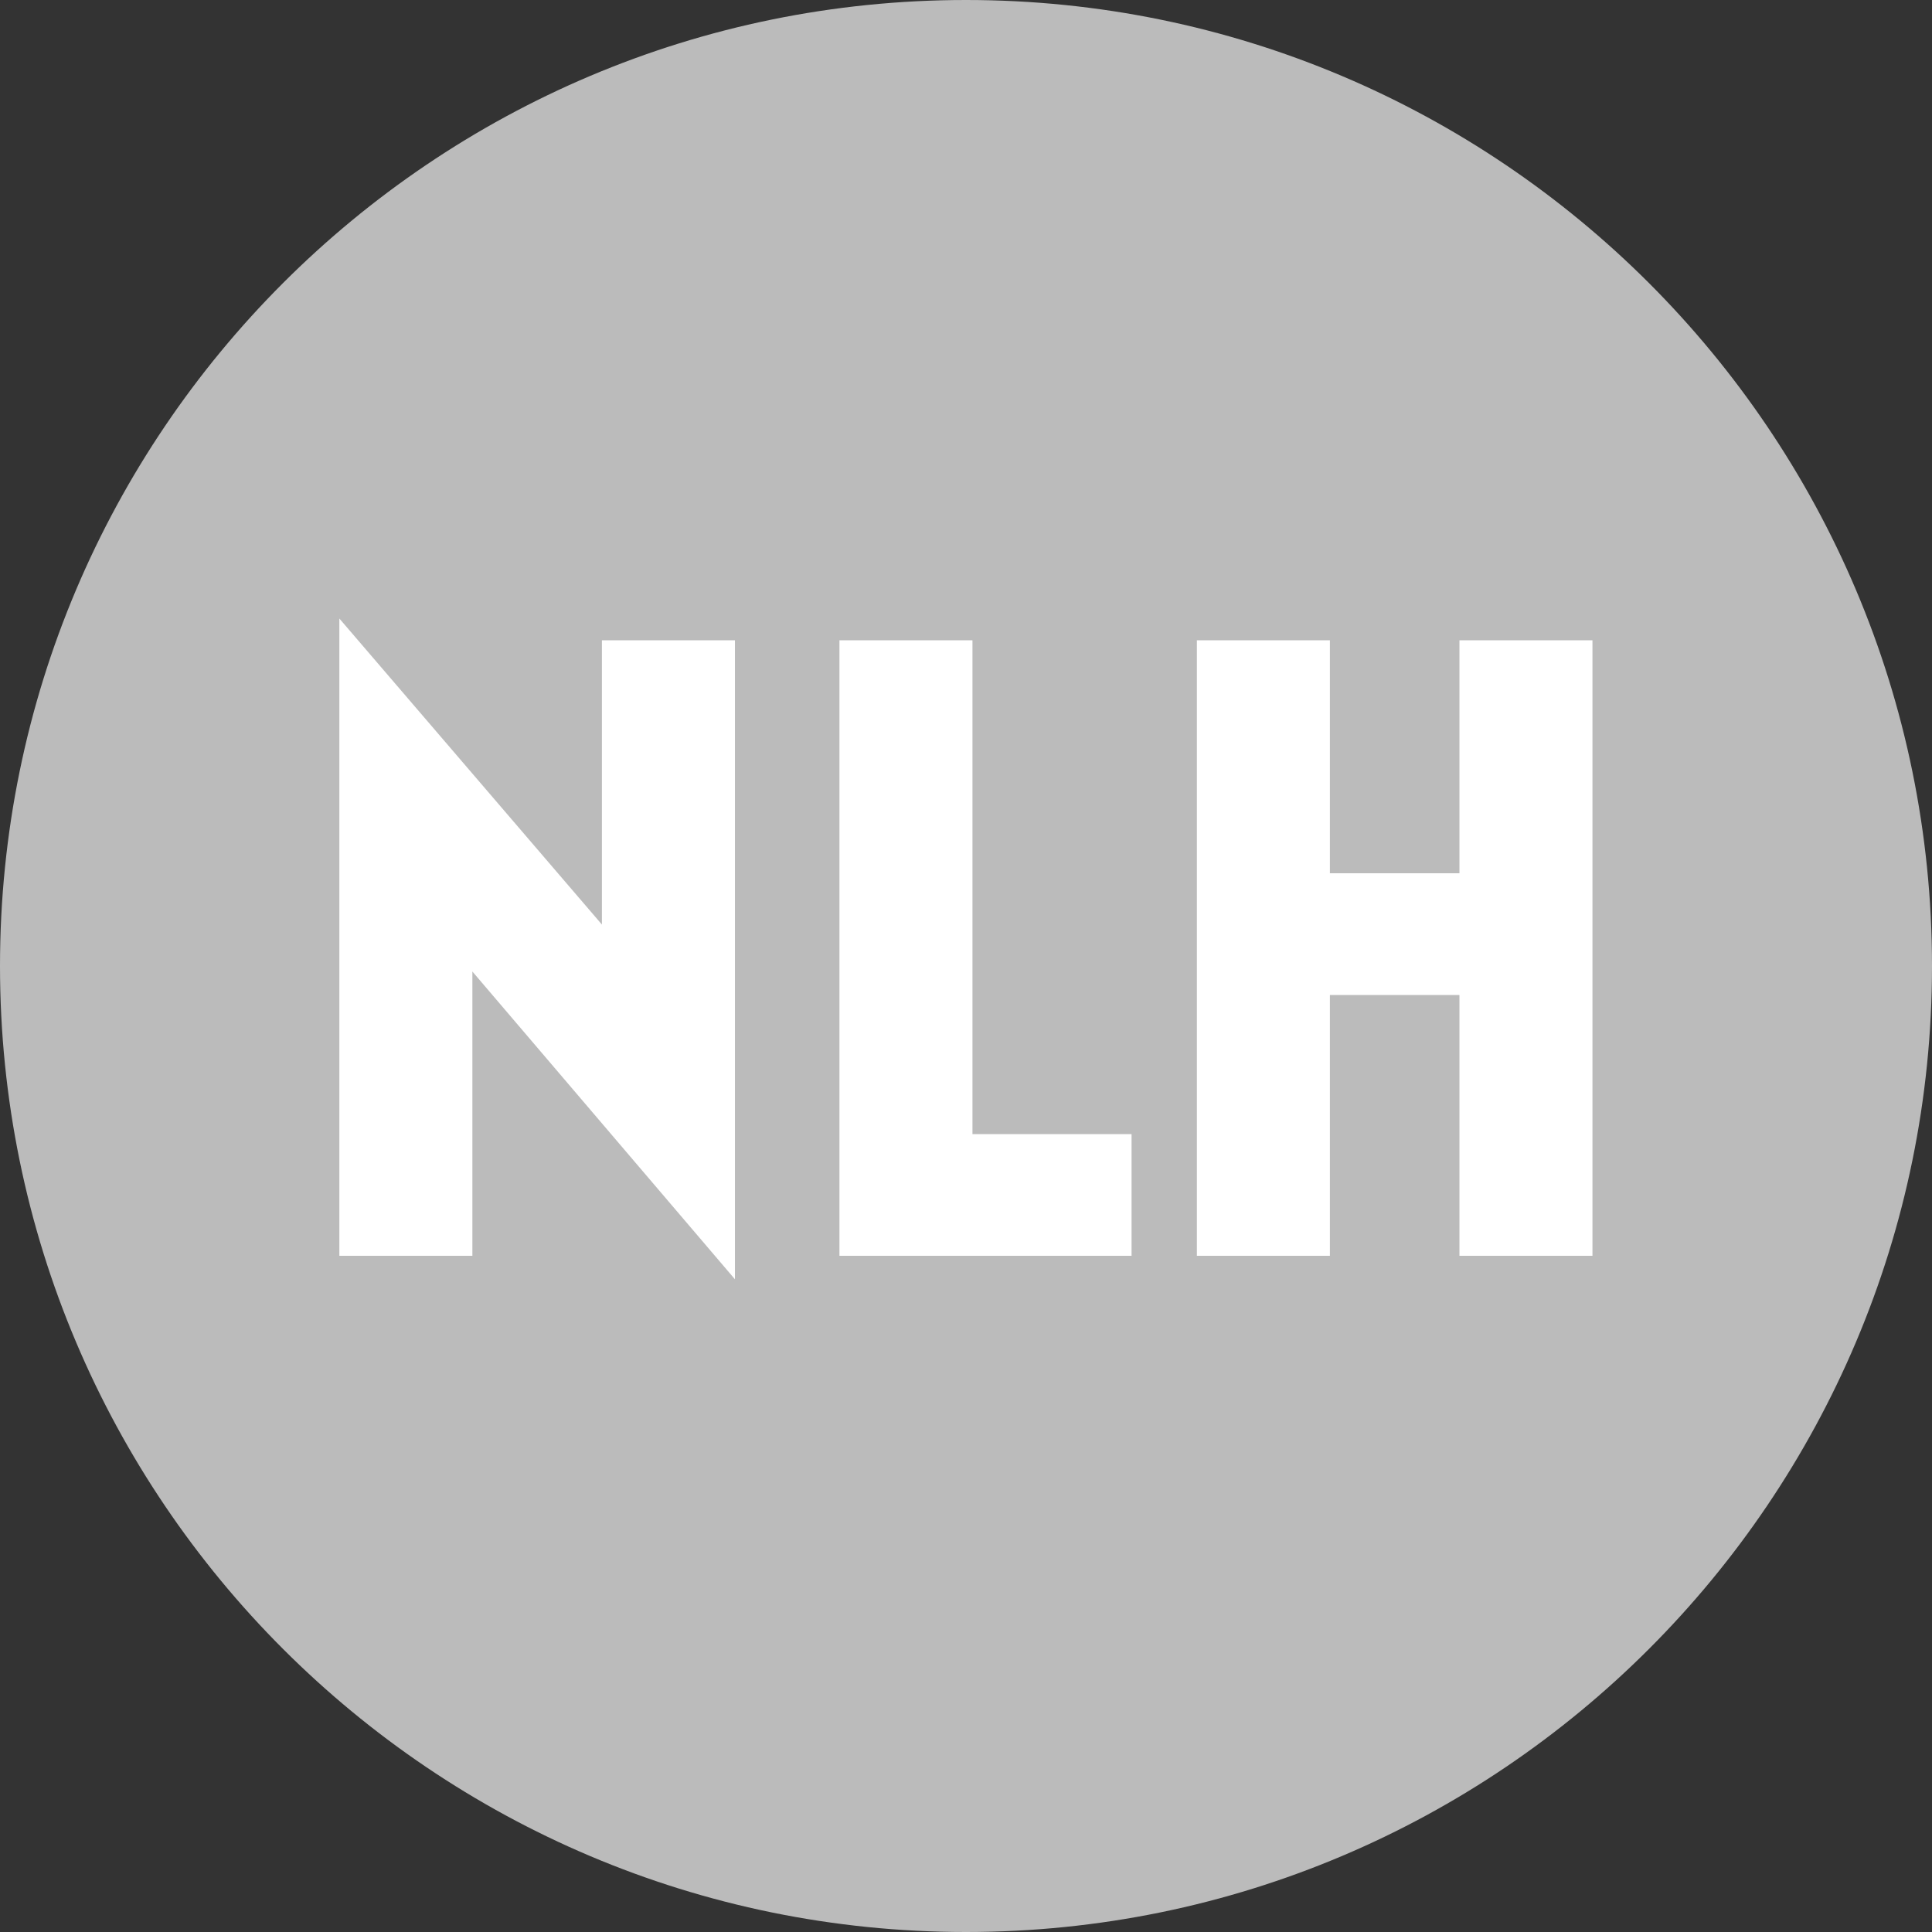 <svg width="200" height="200" viewBox="0 0 200 200" fill="none" xmlns="http://www.w3.org/2000/svg">
<rect x="0" y="0" width="200" height="200" fill="#333333" stroke="none"/>
<path d="M100 200C44.8 200 0 155.2 0 100C0 44.8 44.8 0 100 0C155.2 0 200 44.8 200 100C200 155.2 155.2 200 100 200Z" fill="#BBBBBB"/>
<path d="M35.131 130H48.901V100.57L76.081 132.43V66.28H62.311V95.71L35.131 64.03V130ZM86.899 130H117.139V117.4H100.669V66.28H86.899V130ZM123.901 130H137.671V103H151.081V130H164.851V66.28H151.081V90.4H137.671V66.28H123.901V130Z" fill="white"/>
</svg>
